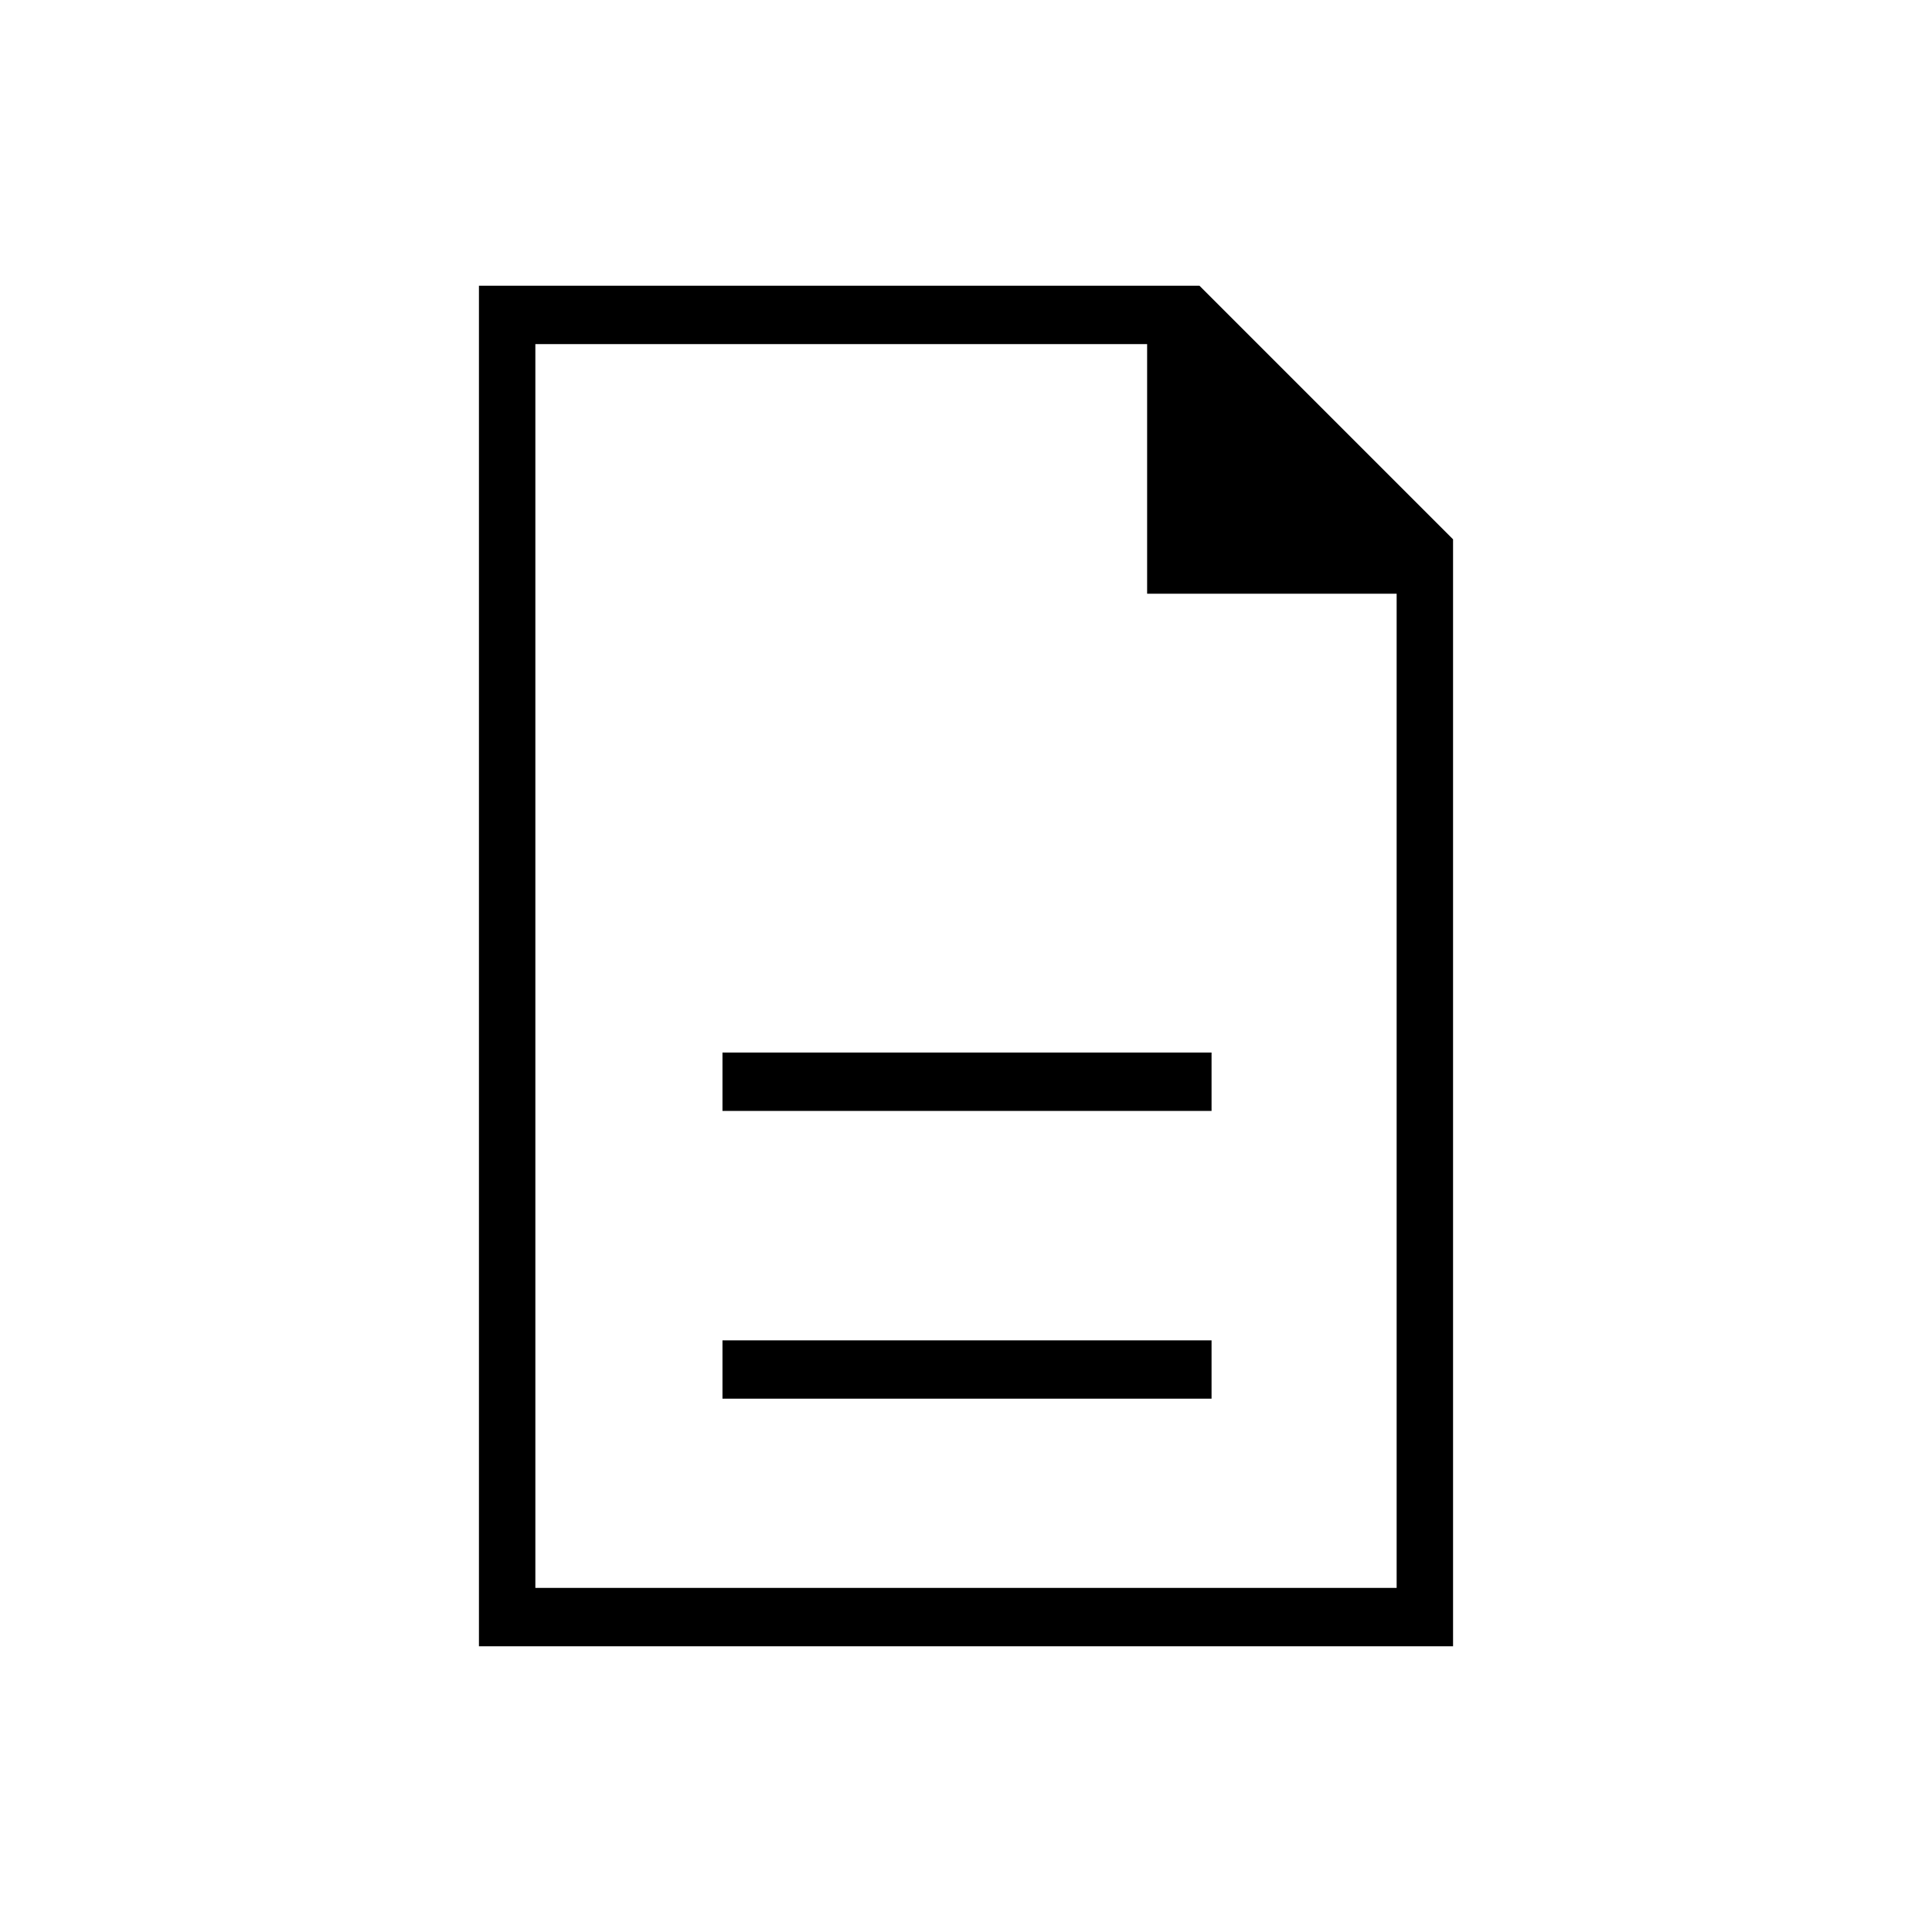 <svg xmlns="http://www.w3.org/2000/svg" height="20" width="20"><path d="M7.479 14.479h5.063v-.604H7.479Zm0-2.979h5.063v-.604H7.479Zm-2.521 5.542V2.958h7.459l2.625 2.625v11.459Zm6.917-10.896V3.562H5.542v12.876h8.916V6.146ZM5.542 3.562v3.021-3.021V16.438Z"/></svg>